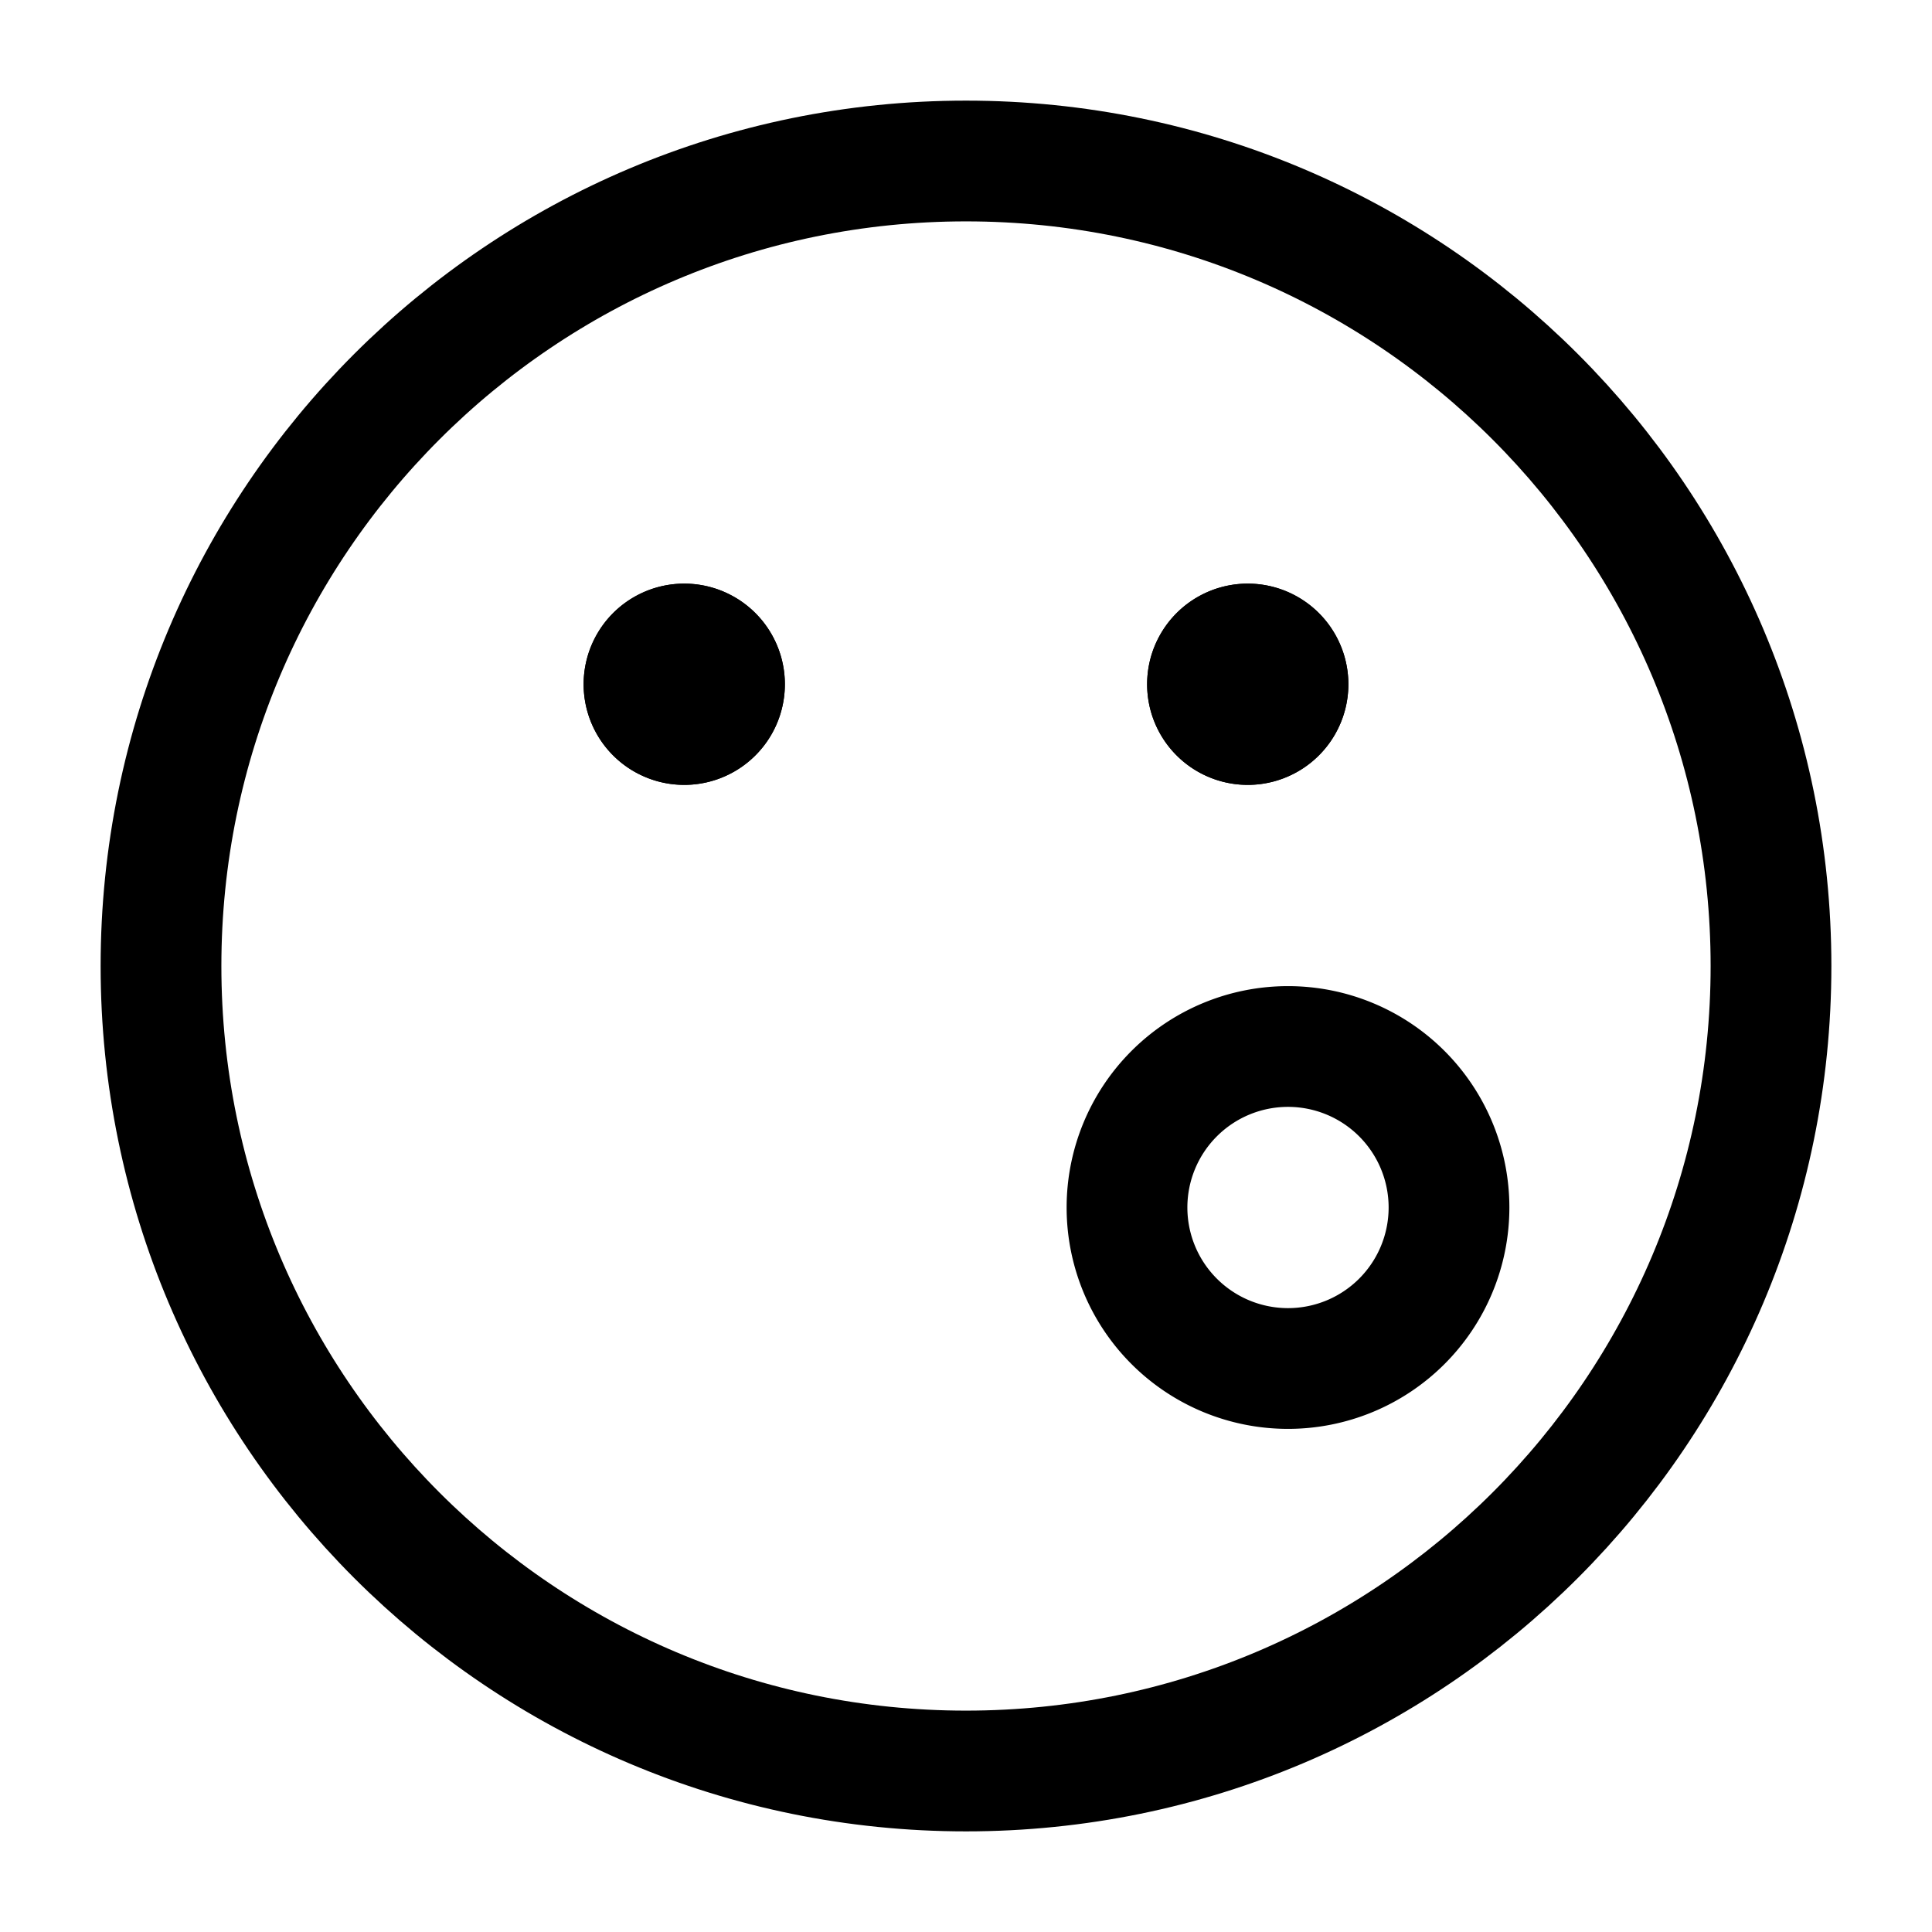 <svg xmlns="http://www.w3.org/2000/svg" width="1em" height="1em" viewBox="0 0 24 24"><defs><path id="iconoirEmojiSingRight0" fill="currentColor" d="M8.5 9a.5.5 0 1 1 0-1a.5.5 0 0 1 0 1m7 0a.5.5 0 1 1 0-1a.5.5 0 0 1 0 1"/></defs><g fill="none" stroke="currentColor" stroke-linecap="round" stroke-linejoin="round" stroke-width="1.5"><path d="M16 17a2 2 0 1 1 0-4a2 2 0 0 1 0 4"/><path d="M12 22c5.523 0 10-4.477 10-10S17.523 2 12 2S2 6.477 2 12s4.477 10 10 10"/><use href="#iconoirEmojiSingRight0"/><use href="#iconoirEmojiSingRight0"/></g></svg>